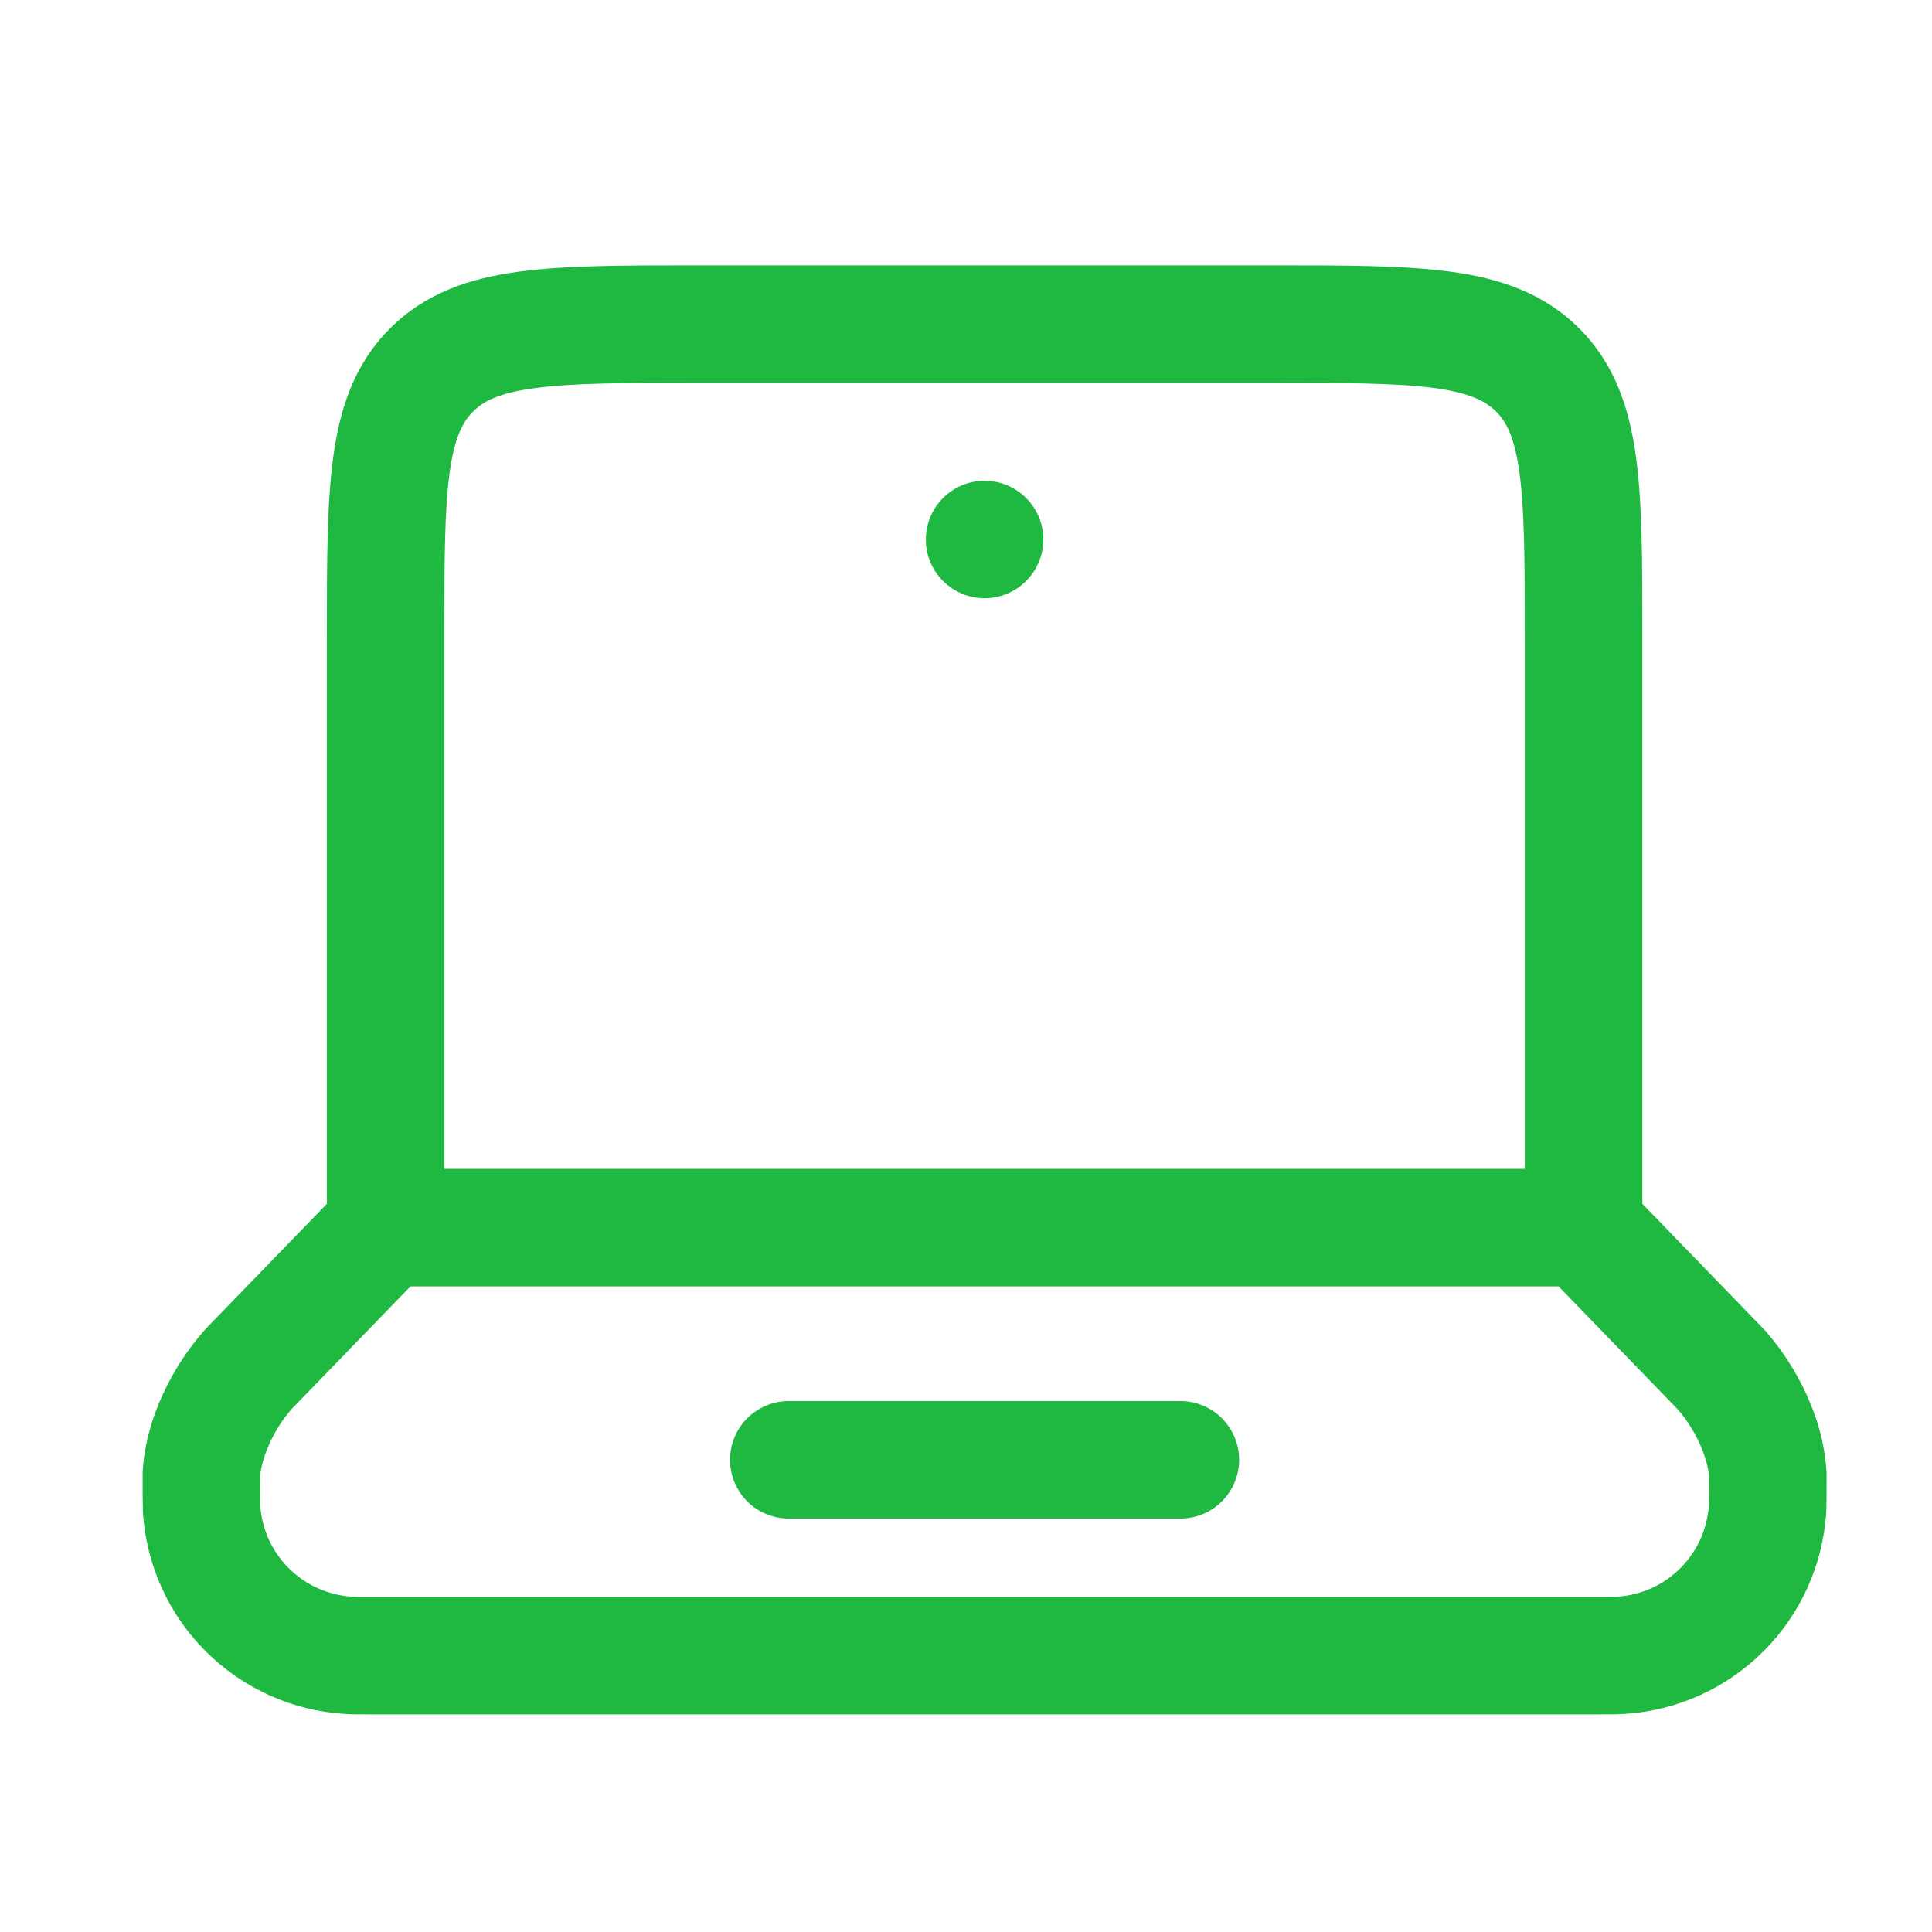 <svg width="37" height="37" viewBox="0 0 37 37" fill="none" xmlns="http://www.w3.org/2000/svg">
<path fill-rule="evenodd" clip-rule="evenodd" d="M13.306 5.082H24.406C25.755 5.082 26.878 5.082 27.77 5.202C28.711 5.328 29.561 5.607 30.245 6.29C30.928 6.974 31.206 7.824 31.333 8.765C31.453 9.657 31.453 10.782 31.453 12.129V23.055L33.722 25.396L33.727 25.402L33.739 25.413L33.749 25.425L33.758 25.434L33.773 25.449L33.788 25.465L33.796 25.473L33.808 25.486L33.822 25.502L33.834 25.517L33.852 25.539C34.41 26.184 34.906 27.15 34.974 28.114V28.12L34.978 28.155V28.174L34.981 28.195V28.368C34.981 28.563 34.981 28.846 34.974 28.968C34.91 29.97 34.483 30.913 33.774 31.623C33.064 32.333 32.12 32.759 31.119 32.823C30.986 32.832 30.841 32.832 30.652 32.832H7.061C6.872 32.832 6.727 32.832 6.596 32.823C5.594 32.76 4.65 32.334 3.939 31.624C3.229 30.914 2.802 29.97 2.738 28.968C2.732 28.769 2.73 28.57 2.732 28.371V28.195L2.734 28.174V28.157L2.738 28.12V28.114C2.807 27.15 3.304 26.186 3.862 25.539L3.88 25.517L3.892 25.502L3.907 25.486L3.917 25.473L3.923 25.465L3.94 25.451L3.955 25.434L3.962 25.425L3.974 25.413L3.985 25.402L3.991 25.396L6.26 23.055V12.129C6.26 10.782 6.26 9.657 6.38 8.766C6.506 7.824 6.785 6.974 7.468 6.291C8.152 5.607 9.002 5.328 9.943 5.202C10.835 5.082 11.957 5.082 13.306 5.082ZM7.861 24.636L5.59 26.98C5.249 27.36 4.999 27.919 4.982 28.296V28.631L4.984 28.826C5.013 29.281 5.207 29.71 5.53 30.033C5.854 30.356 6.283 30.549 6.739 30.578C6.788 30.582 6.856 30.582 7.097 30.582H30.614C30.855 30.582 30.924 30.582 30.974 30.578C31.43 30.549 31.859 30.355 32.181 30.032C32.504 29.71 32.697 29.281 32.727 28.826L32.728 28.773L32.73 28.387V28.297C32.713 27.919 32.462 27.36 32.12 26.98L29.849 24.636H7.861ZM29.201 22.386V12.207C29.201 10.761 29.198 9.789 29.101 9.065C29.008 8.373 28.848 8.076 28.651 7.881C28.454 7.686 28.16 7.526 27.469 7.431C26.744 7.335 25.773 7.332 24.326 7.332H13.386C11.94 7.332 10.967 7.335 10.243 7.433C9.551 7.526 9.254 7.686 9.059 7.883C8.864 8.079 8.702 8.373 8.609 9.065C8.512 9.789 8.51 10.761 8.51 12.207V22.386H29.201ZM4.352 27.243L4.306 27.225L4.319 27.233L4.352 27.243ZM13.981 27.957C13.981 27.659 14.1 27.372 14.31 27.162C14.521 26.951 14.808 26.832 15.106 26.832H22.606C22.904 26.832 23.191 26.951 23.401 27.162C23.612 27.372 23.731 27.659 23.731 27.957C23.731 28.255 23.612 28.541 23.401 28.753C23.191 28.963 22.904 29.082 22.606 29.082H15.106C14.808 29.082 14.521 28.963 14.31 28.753C14.1 28.541 13.981 28.255 13.981 27.957Z" fill="#1FB841"/>
<path d="M19.981 10.332C19.981 10.63 19.862 10.916 19.651 11.127C19.441 11.338 19.154 11.457 18.856 11.457C18.558 11.457 18.271 11.338 18.061 11.127C17.849 10.916 17.731 10.63 17.731 10.332C17.731 10.034 17.849 9.748 18.061 9.537C18.271 9.326 18.558 9.207 18.856 9.207C19.154 9.207 19.441 9.326 19.651 9.537C19.862 9.748 19.981 10.034 19.981 10.332Z" fill="#1FB841"/>
</svg>
